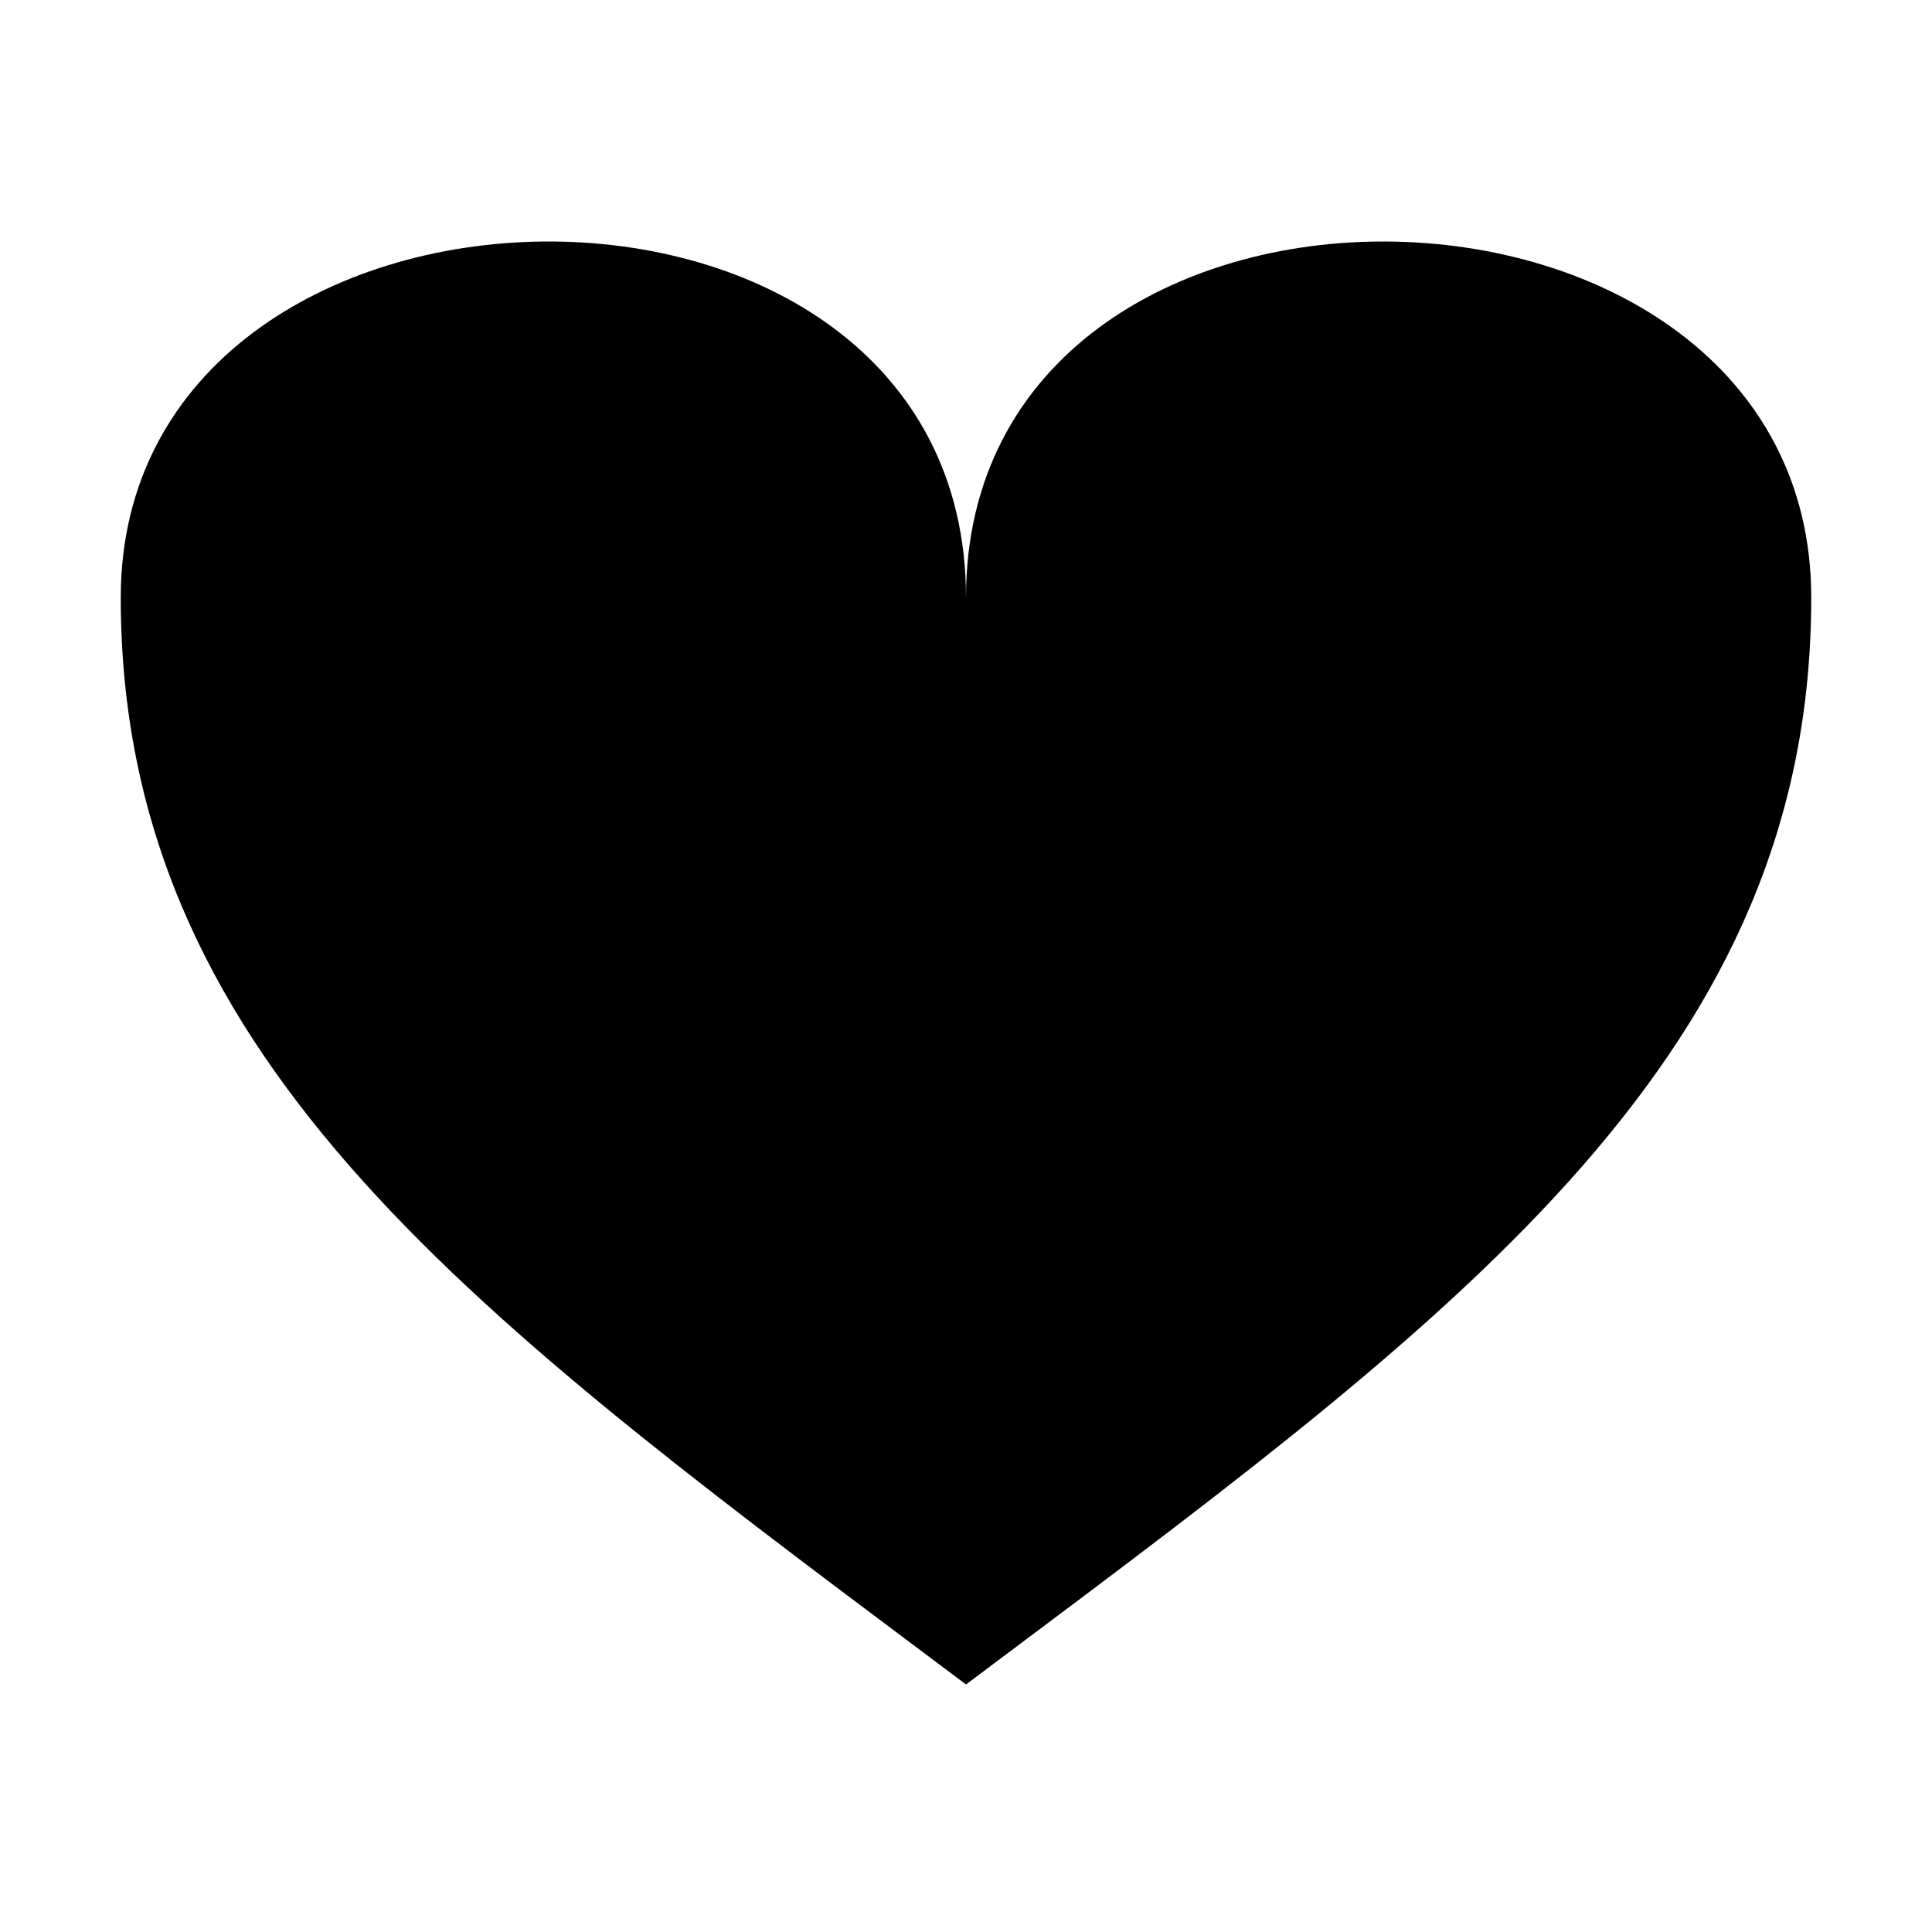 <svg width="16" height="16" viewBox="0 0 16 16" fill="none" xmlns="http://www.w3.org/2000/svg">
<path fill-rule="evenodd" clip-rule="evenodd" d="M7.66 13.695C3.831 10.827 1 8.706 1 4.95C1 1.084 8 0.95 8 4.95C8 0.95 15 1.084 15 4.95C15 8.706 12.169 10.827 8.34 13.695C8.227 13.78 8.114 13.864 8 13.95C7.886 13.864 7.773 13.78 7.66 13.695Z" fill="black"/>
</svg>

